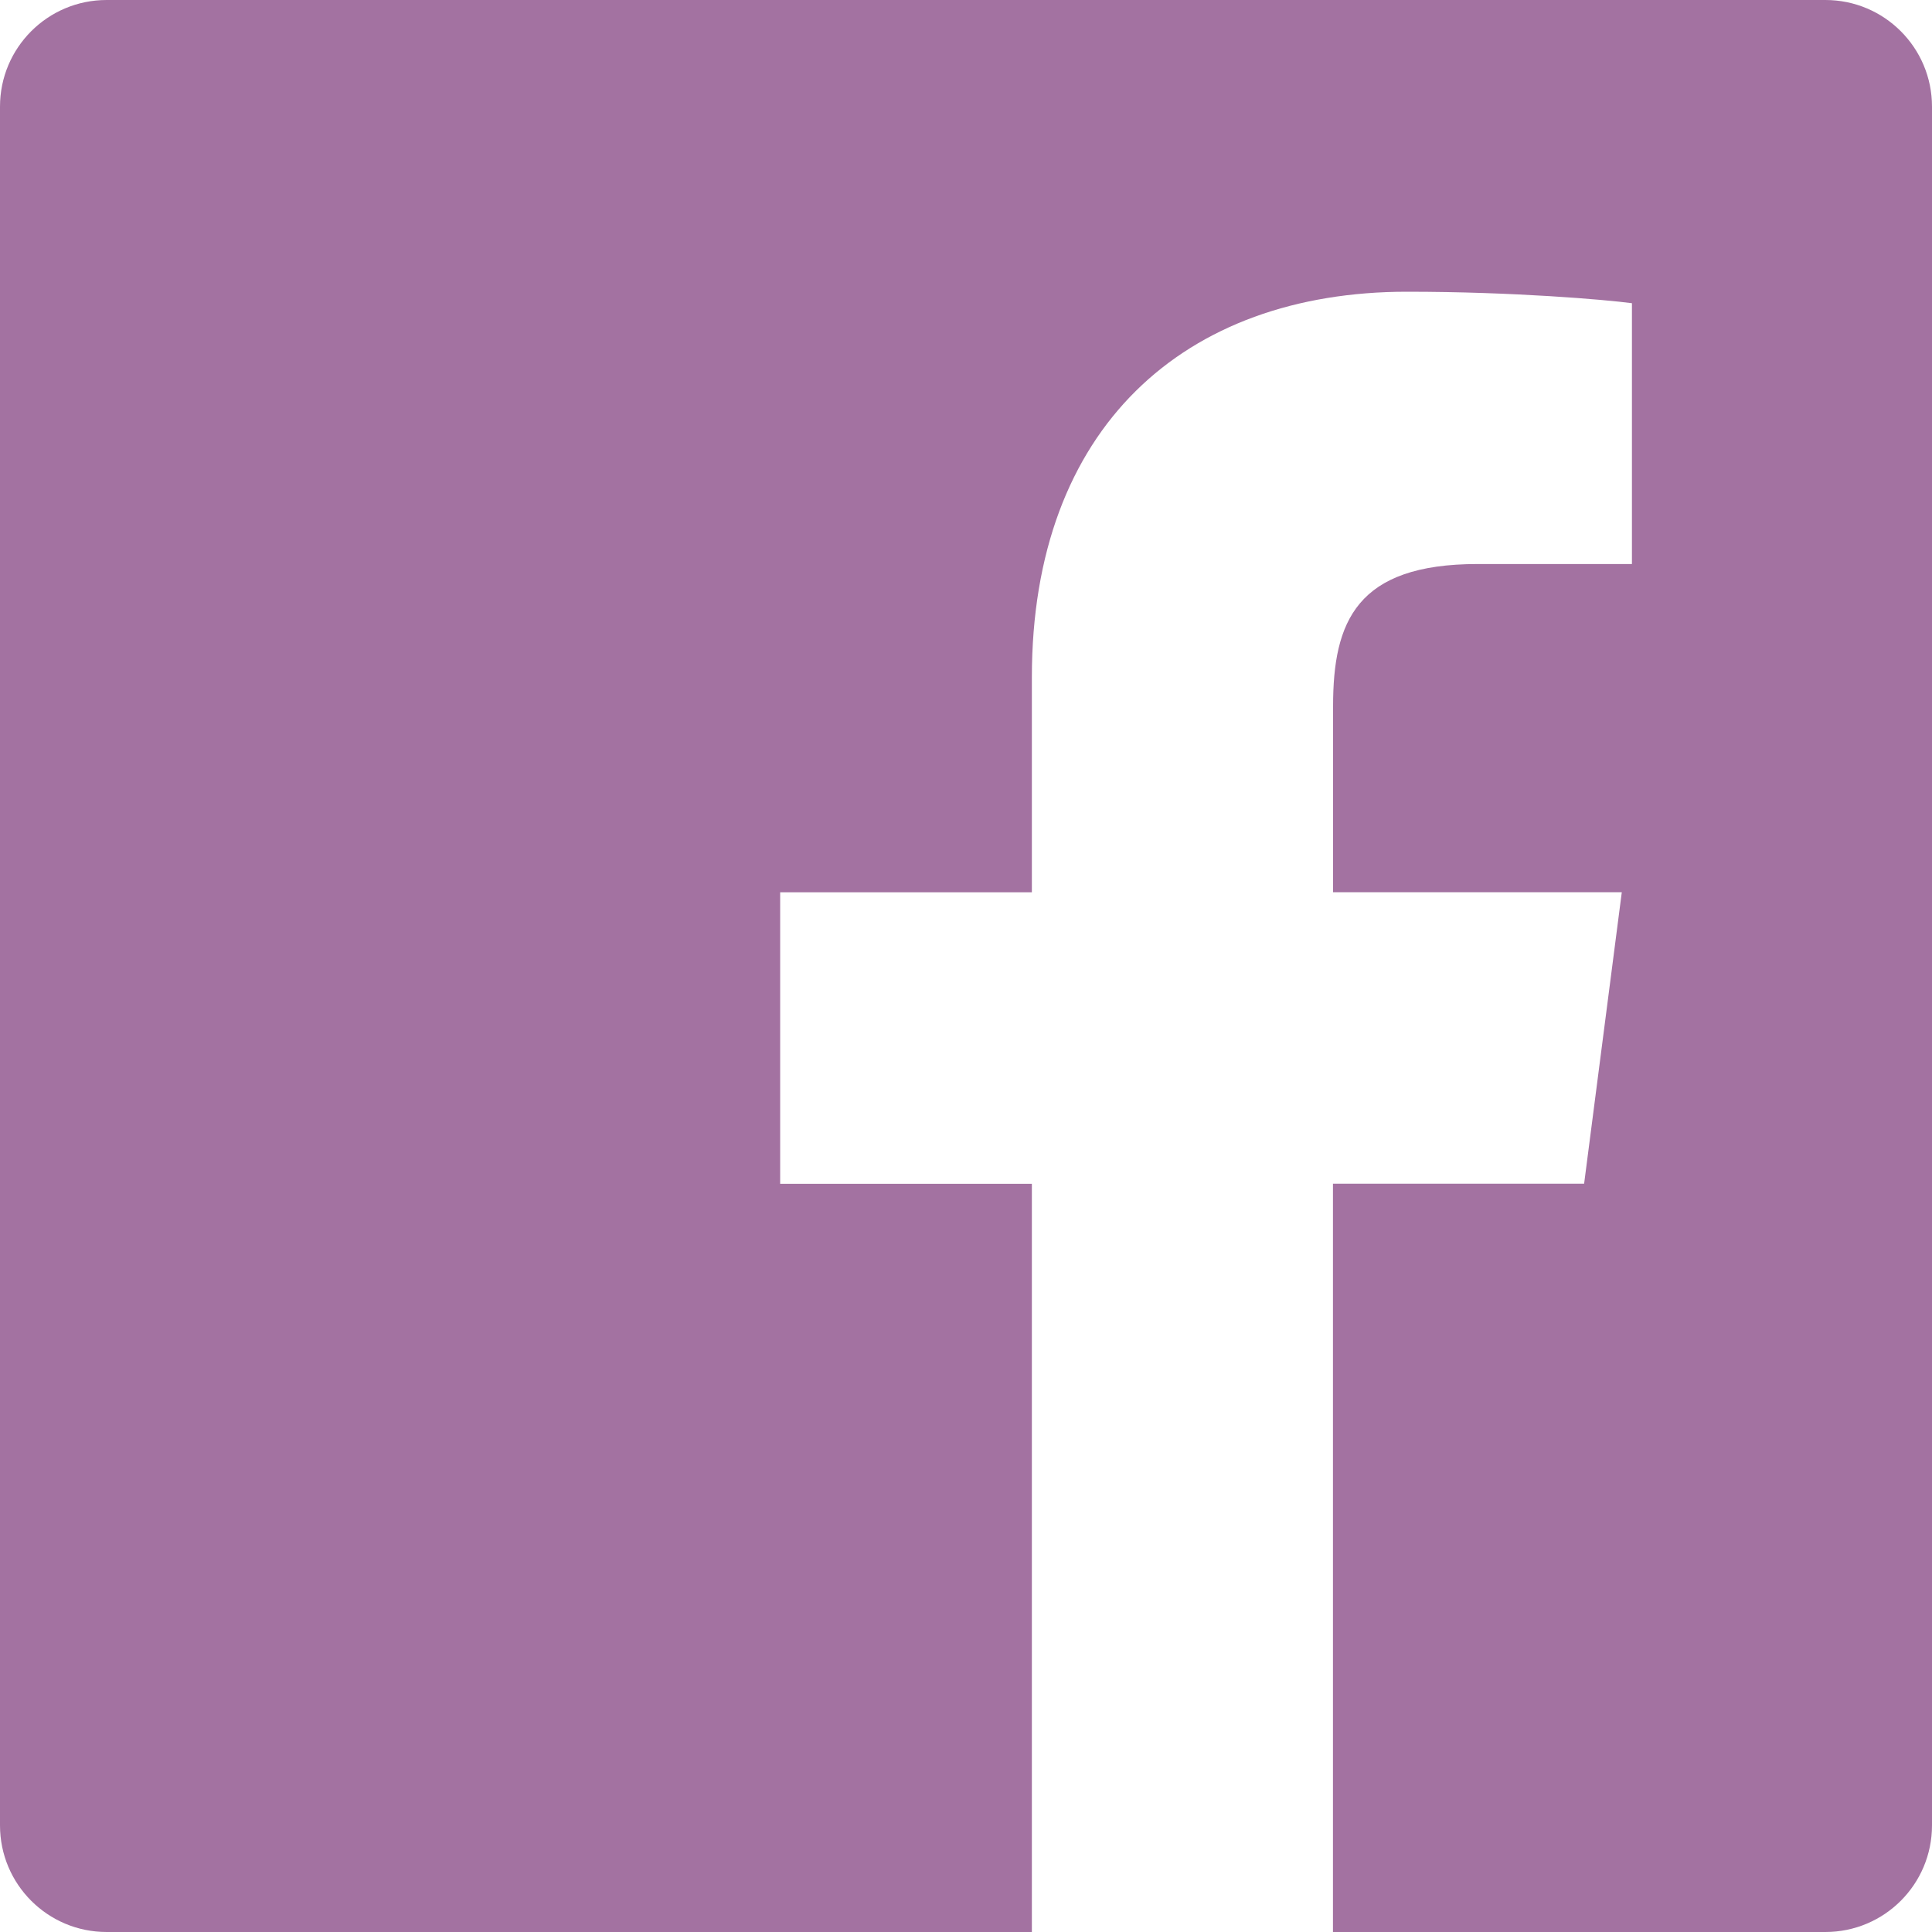<svg width="32" height="32" viewBox="0 0 32 32" fill="none" xmlns="http://www.w3.org/2000/svg">
<path fill-rule="evenodd" clip-rule="evenodd" d="M30.234 0H1.766C0.79 0 0 0.79 0 1.766V30.234C0 31.21 0.79 32 1.766 32H17.091V19.608H12.922V14.779H17.091V11.216C17.091 7.082 19.616 4.832 23.304 4.832C25.07 4.832 26.587 4.963 27.03 5.022V9.342H24.474C22.467 9.342 22.08 10.296 22.08 11.694V14.778H26.862L26.238 19.606H22.078V32H30.234C31.21 32 32 31.21 32 30.234V1.766C32 0.79 31.21 0 30.234 0Z" fill="#A372A1"/>
</svg>
